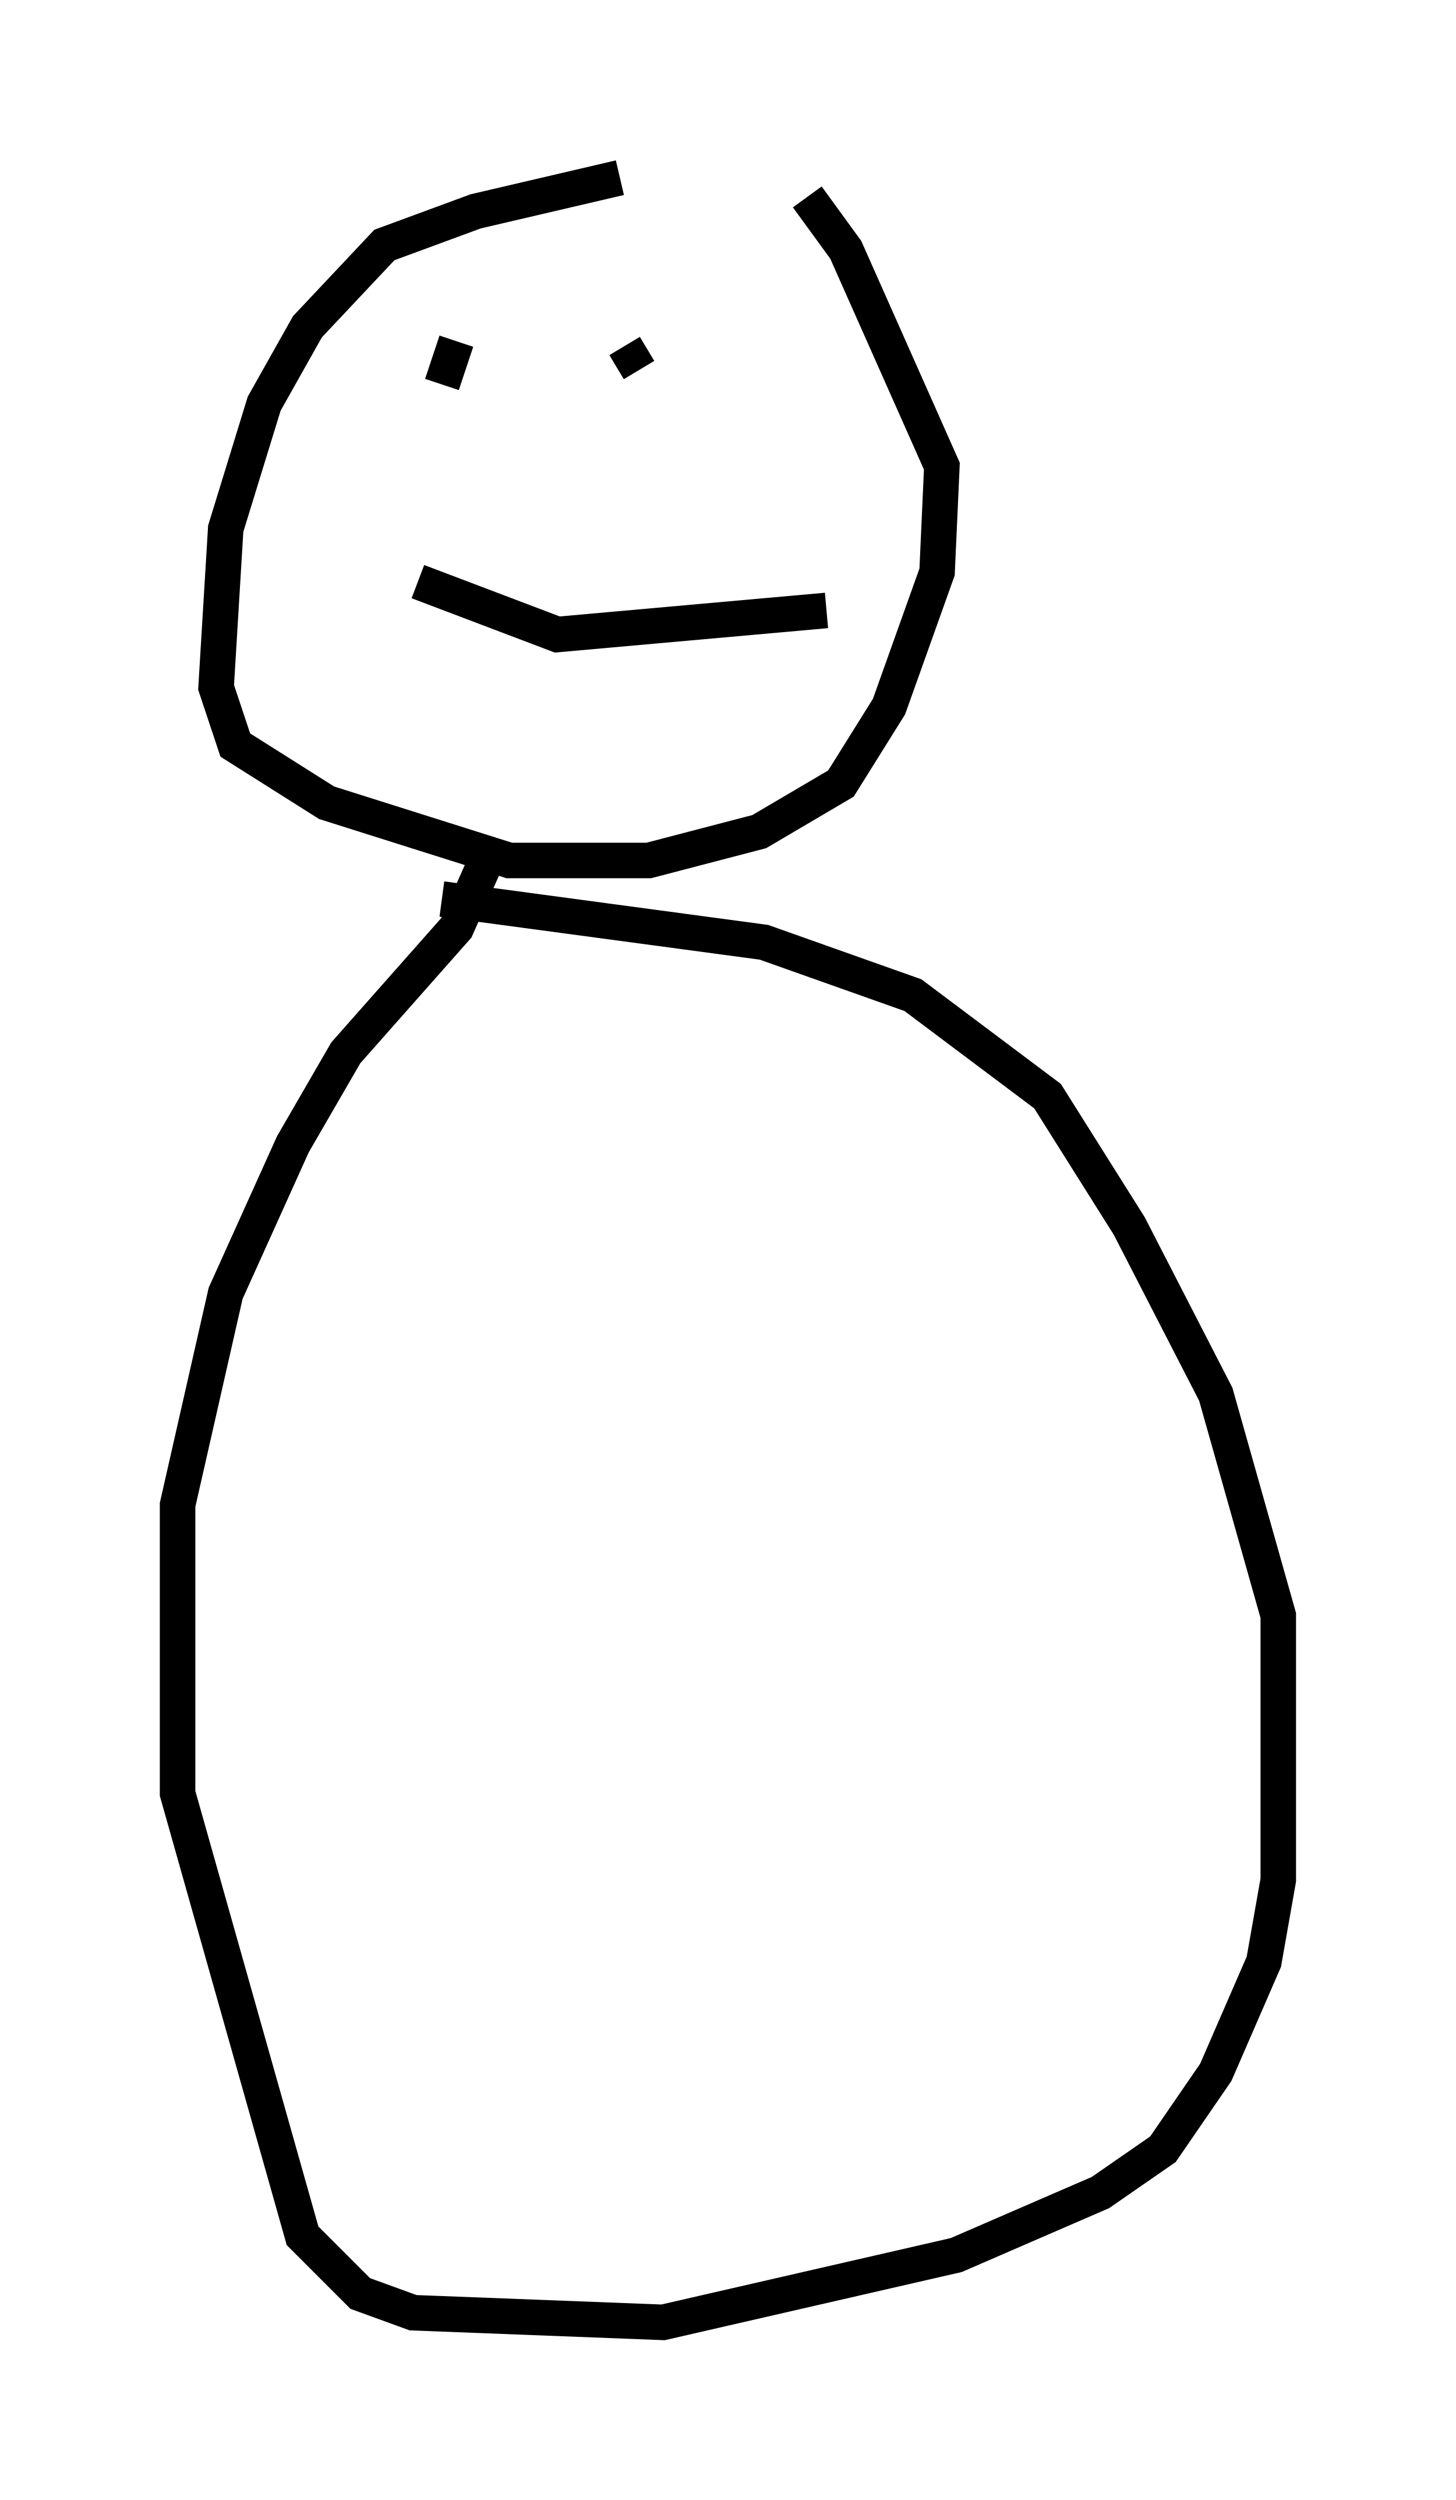 <?xml version="1.0" encoding="utf-8" ?>
<svg baseProfile="full" height="70.351" version="1.1" width="40.987" xmlns="http://www.w3.org/2000/svg" xmlns:ev="http://www.w3.org/2001/xml-events" xmlns:xlink="http://www.w3.org/1999/xlink"><defs /><rect fill="white" height="70.351" width="40.987" x="0" y="0" /><path d="M21.509, 5 m-4.059, 0.0 l-4.059, 0.947 -2.571, 0.947 l-2.165, 2.3 -1.218, 2.165 l-1.083, 3.518 -0.271, 4.465 l0.541, 1.624 2.571, 1.624 l5.142, 1.624 3.924, 0.0 l3.112, -0.812 2.3, -1.353 l1.353, -2.165 1.353, -3.789 l0.135, -2.977 -2.706, -6.089 l-1.083, -1.488 m-11.096, 4.195 l0.0, 0.0 m1.218, -0.135 l-0.406, 1.218 m5.142, -1.083 l0.406, 0.677 m-6.225, 5.954 l3.924, 1.488 7.578, -0.677 m-9.337, 6.495 l-1.083, 2.436 -3.112, 3.518 l-1.488, 2.571 -1.894, 4.195 l-1.353, 5.954 0.0, 8.119 l3.518, 12.449 1.624, 1.624 l1.488, 0.541 7.036, 0.271 l8.254, -1.894 4.059, -1.759 l1.759, -1.218 1.488, -2.165 l1.353, -3.112 0.406, -2.3 l0.0, -7.442 -1.759, -6.225 l-2.436, -4.736 -2.3, -3.654 l-3.789, -2.842 -4.195, -1.488 l-9.066, -1.218 " fill="none" stroke="black" stroke-width="1" /></svg>